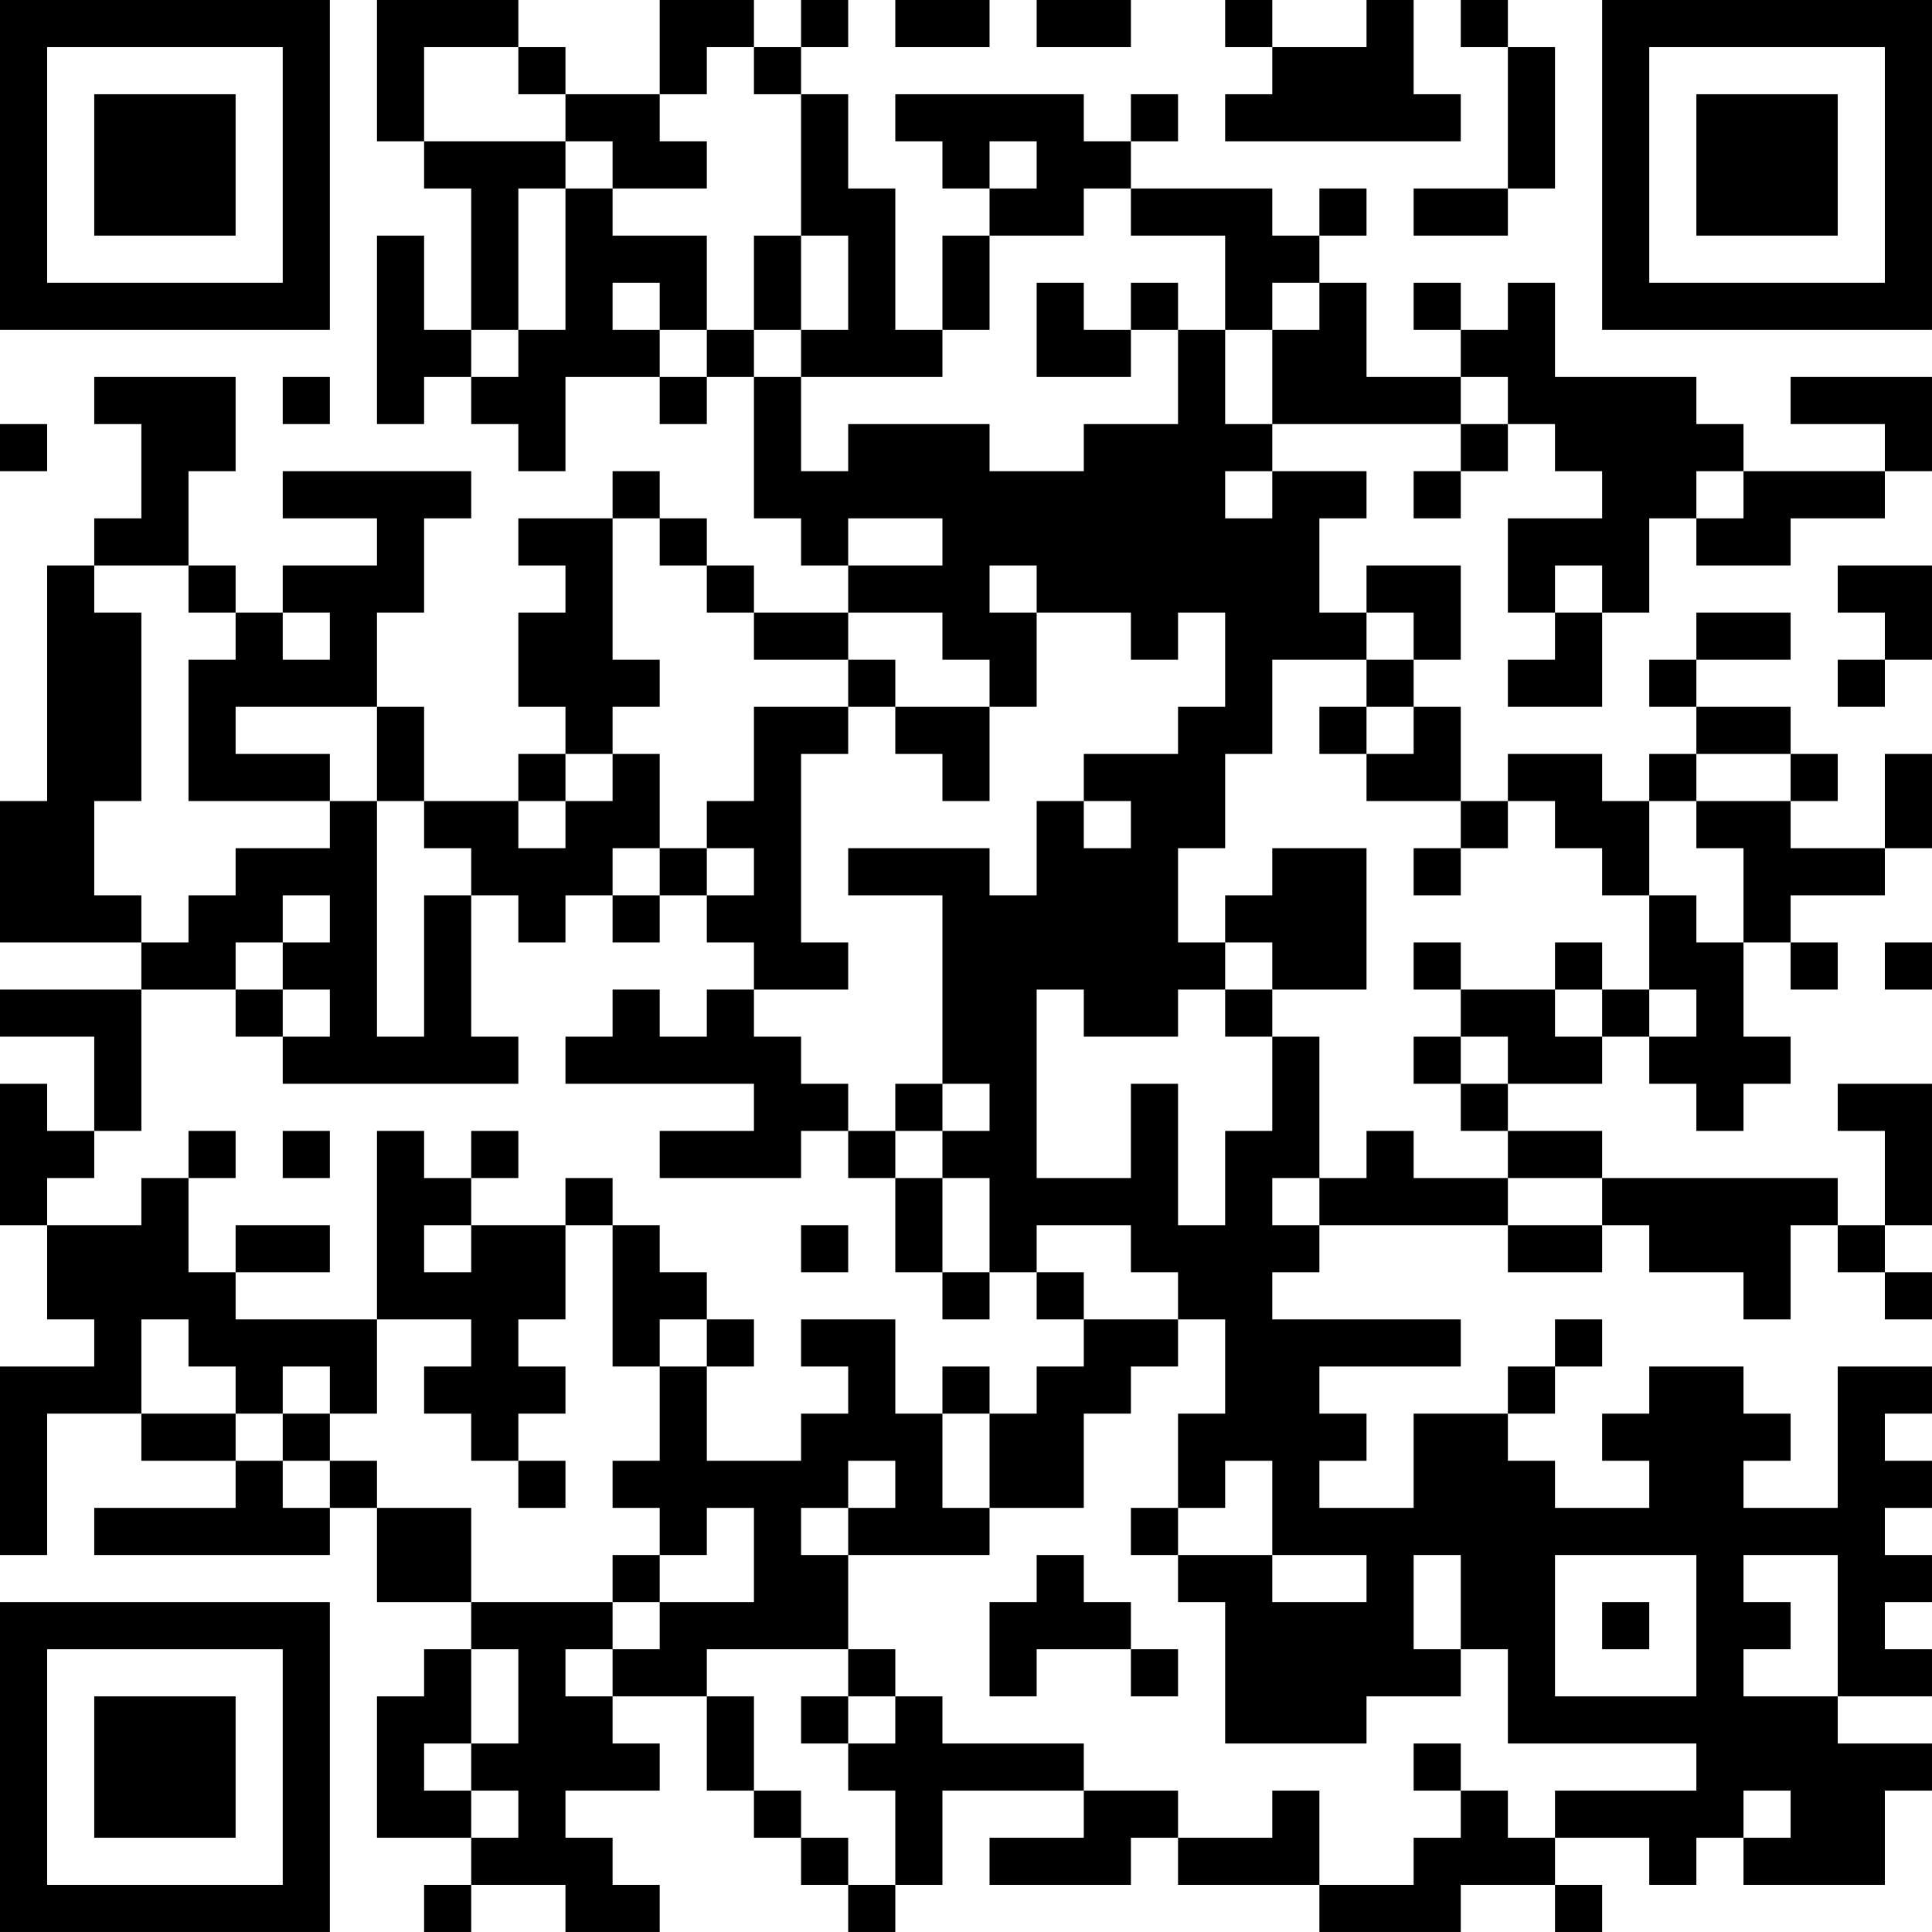 <?xml version="1.0" encoding="UTF-8"?>
<svg xmlns="http://www.w3.org/2000/svg" version="1.1" width="200" height="200" viewBox="0 0 200 200"><rect x="0" y="0" width="200" height="200" fill="#ffffff"/><g transform="scale(4.878)"><g transform="translate(0,0)"><path fill-rule="evenodd" d="M8 0L8 3L9 3L9 4L10 4L10 7L9 7L9 5L8 5L8 9L9 9L9 8L10 8L10 9L11 9L11 10L12 10L12 8L14 8L14 9L15 9L15 8L16 8L16 11L17 11L17 12L18 12L18 13L16 13L16 12L15 12L15 11L14 11L14 10L13 10L13 11L11 11L11 12L12 12L12 13L11 13L11 15L12 15L12 16L11 16L11 17L9 17L9 15L8 15L8 13L9 13L9 11L10 11L10 10L6 10L6 11L8 11L8 12L6 12L6 13L5 13L5 12L4 12L4 10L5 10L5 8L2 8L2 9L3 9L3 11L2 11L2 12L1 12L1 17L0 17L0 20L3 20L3 21L0 21L0 22L2 22L2 24L1 24L1 23L0 23L0 26L1 26L1 28L2 28L2 29L0 29L0 33L1 33L1 30L3 30L3 31L5 31L5 32L2 32L2 33L7 33L7 32L8 32L8 34L10 34L10 35L9 35L9 36L8 36L8 39L10 39L10 40L9 40L9 41L10 41L10 40L12 40L12 41L14 41L14 40L13 40L13 39L12 39L12 38L14 38L14 37L13 37L13 36L15 36L15 38L16 38L16 39L17 39L17 40L18 40L18 41L19 41L19 40L20 40L20 38L23 38L23 39L21 39L21 40L24 40L24 39L25 39L25 40L28 40L28 41L31 41L31 40L33 40L33 41L34 41L34 40L33 40L33 39L35 39L35 40L36 40L36 39L37 39L37 40L40 40L40 38L41 38L41 37L39 37L39 36L41 36L41 35L40 35L40 34L41 34L41 33L40 33L40 32L41 32L41 31L40 31L40 30L41 30L41 29L39 29L39 32L37 32L37 31L38 31L38 30L37 30L37 29L35 29L35 30L34 30L34 31L35 31L35 32L33 32L33 31L32 31L32 30L33 30L33 29L34 29L34 28L33 28L33 29L32 29L32 30L30 30L30 32L28 32L28 31L29 31L29 30L28 30L28 29L31 29L31 28L27 28L27 27L28 27L28 26L32 26L32 27L34 27L34 26L35 26L35 27L37 27L37 28L38 28L38 26L39 26L39 27L40 27L40 28L41 28L41 27L40 27L40 26L41 26L41 23L39 23L39 24L40 24L40 26L39 26L39 25L34 25L34 24L32 24L32 23L34 23L34 22L35 22L35 23L36 23L36 24L37 24L37 23L38 23L38 22L37 22L37 20L38 20L38 21L39 21L39 20L38 20L38 19L40 19L40 18L41 18L41 16L40 16L40 18L38 18L38 17L39 17L39 16L38 16L38 15L36 15L36 14L38 14L38 13L36 13L36 14L35 14L35 15L36 15L36 16L35 16L35 17L34 17L34 16L32 16L32 17L31 17L31 15L30 15L30 14L31 14L31 12L29 12L29 13L28 13L28 11L29 11L29 10L27 10L27 9L31 9L31 10L30 10L30 11L31 11L31 10L32 10L32 9L33 9L33 10L34 10L34 11L32 11L32 13L33 13L33 14L32 14L32 15L34 15L34 13L35 13L35 11L36 11L36 12L38 12L38 11L40 11L40 10L41 10L41 8L38 8L38 9L40 9L40 10L37 10L37 9L36 9L36 8L33 8L33 6L32 6L32 7L31 7L31 6L30 6L30 7L31 7L31 8L29 8L29 6L28 6L28 5L29 5L29 4L28 4L28 5L27 5L27 4L24 4L24 3L25 3L25 2L24 2L24 3L23 3L23 2L19 2L19 3L20 3L20 4L21 4L21 5L20 5L20 7L19 7L19 4L18 4L18 2L17 2L17 1L18 1L18 0L17 0L17 1L16 1L16 0L14 0L14 2L12 2L12 1L11 1L11 0ZM19 0L19 1L21 1L21 0ZM22 0L22 1L24 1L24 0ZM26 0L26 1L27 1L27 2L26 2L26 3L31 3L31 2L30 2L30 0L29 0L29 1L27 1L27 0ZM31 0L31 1L32 1L32 4L30 4L30 5L32 5L32 4L33 4L33 1L32 1L32 0ZM9 1L9 3L12 3L12 4L11 4L11 7L10 7L10 8L11 8L11 7L12 7L12 4L13 4L13 5L15 5L15 7L14 7L14 6L13 6L13 7L14 7L14 8L15 8L15 7L16 7L16 8L17 8L17 10L18 10L18 9L21 9L21 10L23 10L23 9L25 9L25 7L26 7L26 9L27 9L27 7L28 7L28 6L27 6L27 7L26 7L26 5L24 5L24 4L23 4L23 5L21 5L21 7L20 7L20 8L17 8L17 7L18 7L18 5L17 5L17 2L16 2L16 1L15 1L15 2L14 2L14 3L15 3L15 4L13 4L13 3L12 3L12 2L11 2L11 1ZM21 3L21 4L22 4L22 3ZM16 5L16 7L17 7L17 5ZM22 6L22 8L24 8L24 7L25 7L25 6L24 6L24 7L23 7L23 6ZM6 8L6 9L7 9L7 8ZM31 8L31 9L32 9L32 8ZM0 9L0 10L1 10L1 9ZM26 10L26 11L27 11L27 10ZM36 10L36 11L37 11L37 10ZM13 11L13 14L14 14L14 15L13 15L13 16L12 16L12 17L11 17L11 18L12 18L12 17L13 17L13 16L14 16L14 18L13 18L13 19L12 19L12 20L11 20L11 19L10 19L10 18L9 18L9 17L8 17L8 15L5 15L5 16L7 16L7 17L4 17L4 14L5 14L5 13L4 13L4 12L2 12L2 13L3 13L3 17L2 17L2 19L3 19L3 20L4 20L4 19L5 19L5 18L7 18L7 17L8 17L8 22L9 22L9 19L10 19L10 22L11 22L11 23L6 23L6 22L7 22L7 21L6 21L6 20L7 20L7 19L6 19L6 20L5 20L5 21L3 21L3 24L2 24L2 25L1 25L1 26L3 26L3 25L4 25L4 27L5 27L5 28L8 28L8 30L7 30L7 29L6 29L6 30L5 30L5 29L4 29L4 28L3 28L3 30L5 30L5 31L6 31L6 32L7 32L7 31L8 31L8 32L10 32L10 34L13 34L13 35L12 35L12 36L13 36L13 35L14 35L14 34L16 34L16 32L15 32L15 33L14 33L14 32L13 32L13 31L14 31L14 29L15 29L15 31L17 31L17 30L18 30L18 29L17 29L17 28L19 28L19 30L20 30L20 32L21 32L21 33L18 33L18 32L19 32L19 31L18 31L18 32L17 32L17 33L18 33L18 35L15 35L15 36L16 36L16 38L17 38L17 39L18 39L18 40L19 40L19 38L18 38L18 37L19 37L19 36L20 36L20 37L23 37L23 38L25 38L25 39L27 39L27 38L28 38L28 40L30 40L30 39L31 39L31 38L32 38L32 39L33 39L33 38L36 38L36 37L32 37L32 35L31 35L31 33L30 33L30 35L31 35L31 36L29 36L29 37L26 37L26 34L25 34L25 33L27 33L27 34L29 34L29 33L27 33L27 31L26 31L26 32L25 32L25 30L26 30L26 28L25 28L25 27L24 27L24 26L22 26L22 27L21 27L21 25L20 25L20 24L21 24L21 23L20 23L20 19L18 19L18 18L21 18L21 19L22 19L22 17L23 17L23 18L24 18L24 17L23 17L23 16L25 16L25 15L26 15L26 13L25 13L25 14L24 14L24 13L22 13L22 12L21 12L21 13L22 13L22 15L21 15L21 14L20 14L20 13L18 13L18 14L16 14L16 13L15 13L15 12L14 12L14 11ZM18 11L18 12L20 12L20 11ZM33 12L33 13L34 13L34 12ZM39 12L39 13L40 13L40 14L39 14L39 15L40 15L40 14L41 14L41 12ZM6 13L6 14L7 14L7 13ZM29 13L29 14L27 14L27 16L26 16L26 18L25 18L25 20L26 20L26 21L25 21L25 22L23 22L23 21L22 21L22 25L24 25L24 23L25 23L25 26L26 26L26 24L27 24L27 22L28 22L28 25L27 25L27 26L28 26L28 25L29 25L29 24L30 24L30 25L32 25L32 26L34 26L34 25L32 25L32 24L31 24L31 23L32 23L32 22L31 22L31 21L33 21L33 22L34 22L34 21L35 21L35 22L36 22L36 21L35 21L35 19L36 19L36 20L37 20L37 18L36 18L36 17L38 17L38 16L36 16L36 17L35 17L35 19L34 19L34 18L33 18L33 17L32 17L32 18L31 18L31 17L29 17L29 16L30 16L30 15L29 15L29 14L30 14L30 13ZM18 14L18 15L16 15L16 17L15 17L15 18L14 18L14 19L13 19L13 20L14 20L14 19L15 19L15 20L16 20L16 21L15 21L15 22L14 22L14 21L13 21L13 22L12 22L12 23L16 23L16 24L14 24L14 25L17 25L17 24L18 24L18 25L19 25L19 27L20 27L20 28L21 28L21 27L20 27L20 25L19 25L19 24L20 24L20 23L19 23L19 24L18 24L18 23L17 23L17 22L16 22L16 21L18 21L18 20L17 20L17 16L18 16L18 15L19 15L19 16L20 16L20 17L21 17L21 15L19 15L19 14ZM28 15L28 16L29 16L29 15ZM15 18L15 19L16 19L16 18ZM27 18L27 19L26 19L26 20L27 20L27 21L26 21L26 22L27 22L27 21L29 21L29 18ZM30 18L30 19L31 19L31 18ZM30 20L30 21L31 21L31 20ZM33 20L33 21L34 21L34 20ZM40 20L40 21L41 21L41 20ZM5 21L5 22L6 22L6 21ZM30 22L30 23L31 23L31 22ZM4 24L4 25L5 25L5 24ZM6 24L6 25L7 25L7 24ZM8 24L8 28L10 28L10 29L9 29L9 30L10 30L10 31L11 31L11 32L12 32L12 31L11 31L11 30L12 30L12 29L11 29L11 28L12 28L12 26L13 26L13 29L14 29L14 28L15 28L15 29L16 29L16 28L15 28L15 27L14 27L14 26L13 26L13 25L12 25L12 26L10 26L10 25L11 25L11 24L10 24L10 25L9 25L9 24ZM5 26L5 27L7 27L7 26ZM9 26L9 27L10 27L10 26ZM17 26L17 27L18 27L18 26ZM22 27L22 28L23 28L23 29L22 29L22 30L21 30L21 29L20 29L20 30L21 30L21 32L23 32L23 30L24 30L24 29L25 29L25 28L23 28L23 27ZM6 30L6 31L7 31L7 30ZM24 32L24 33L25 33L25 32ZM13 33L13 34L14 34L14 33ZM22 33L22 34L21 34L21 36L22 36L22 35L24 35L24 36L25 36L25 35L24 35L24 34L23 34L23 33ZM33 33L33 36L36 36L36 33ZM37 33L37 34L38 34L38 35L37 35L37 36L39 36L39 33ZM34 34L34 35L35 35L35 34ZM10 35L10 37L9 37L9 38L10 38L10 39L11 39L11 38L10 38L10 37L11 37L11 35ZM18 35L18 36L17 36L17 37L18 37L18 36L19 36L19 35ZM30 37L30 38L31 38L31 37ZM37 38L37 39L38 39L38 38ZM0 0L0 7L7 7L7 0ZM1 1L1 6L6 6L6 1ZM2 2L2 5L5 5L5 2ZM34 0L34 7L41 7L41 0ZM35 1L35 6L40 6L40 1ZM36 2L36 5L39 5L39 2ZM0 34L0 41L7 41L7 34ZM1 35L1 40L6 40L6 35ZM2 36L2 39L5 39L5 36Z" fill="#000000"/></g></g></svg>
